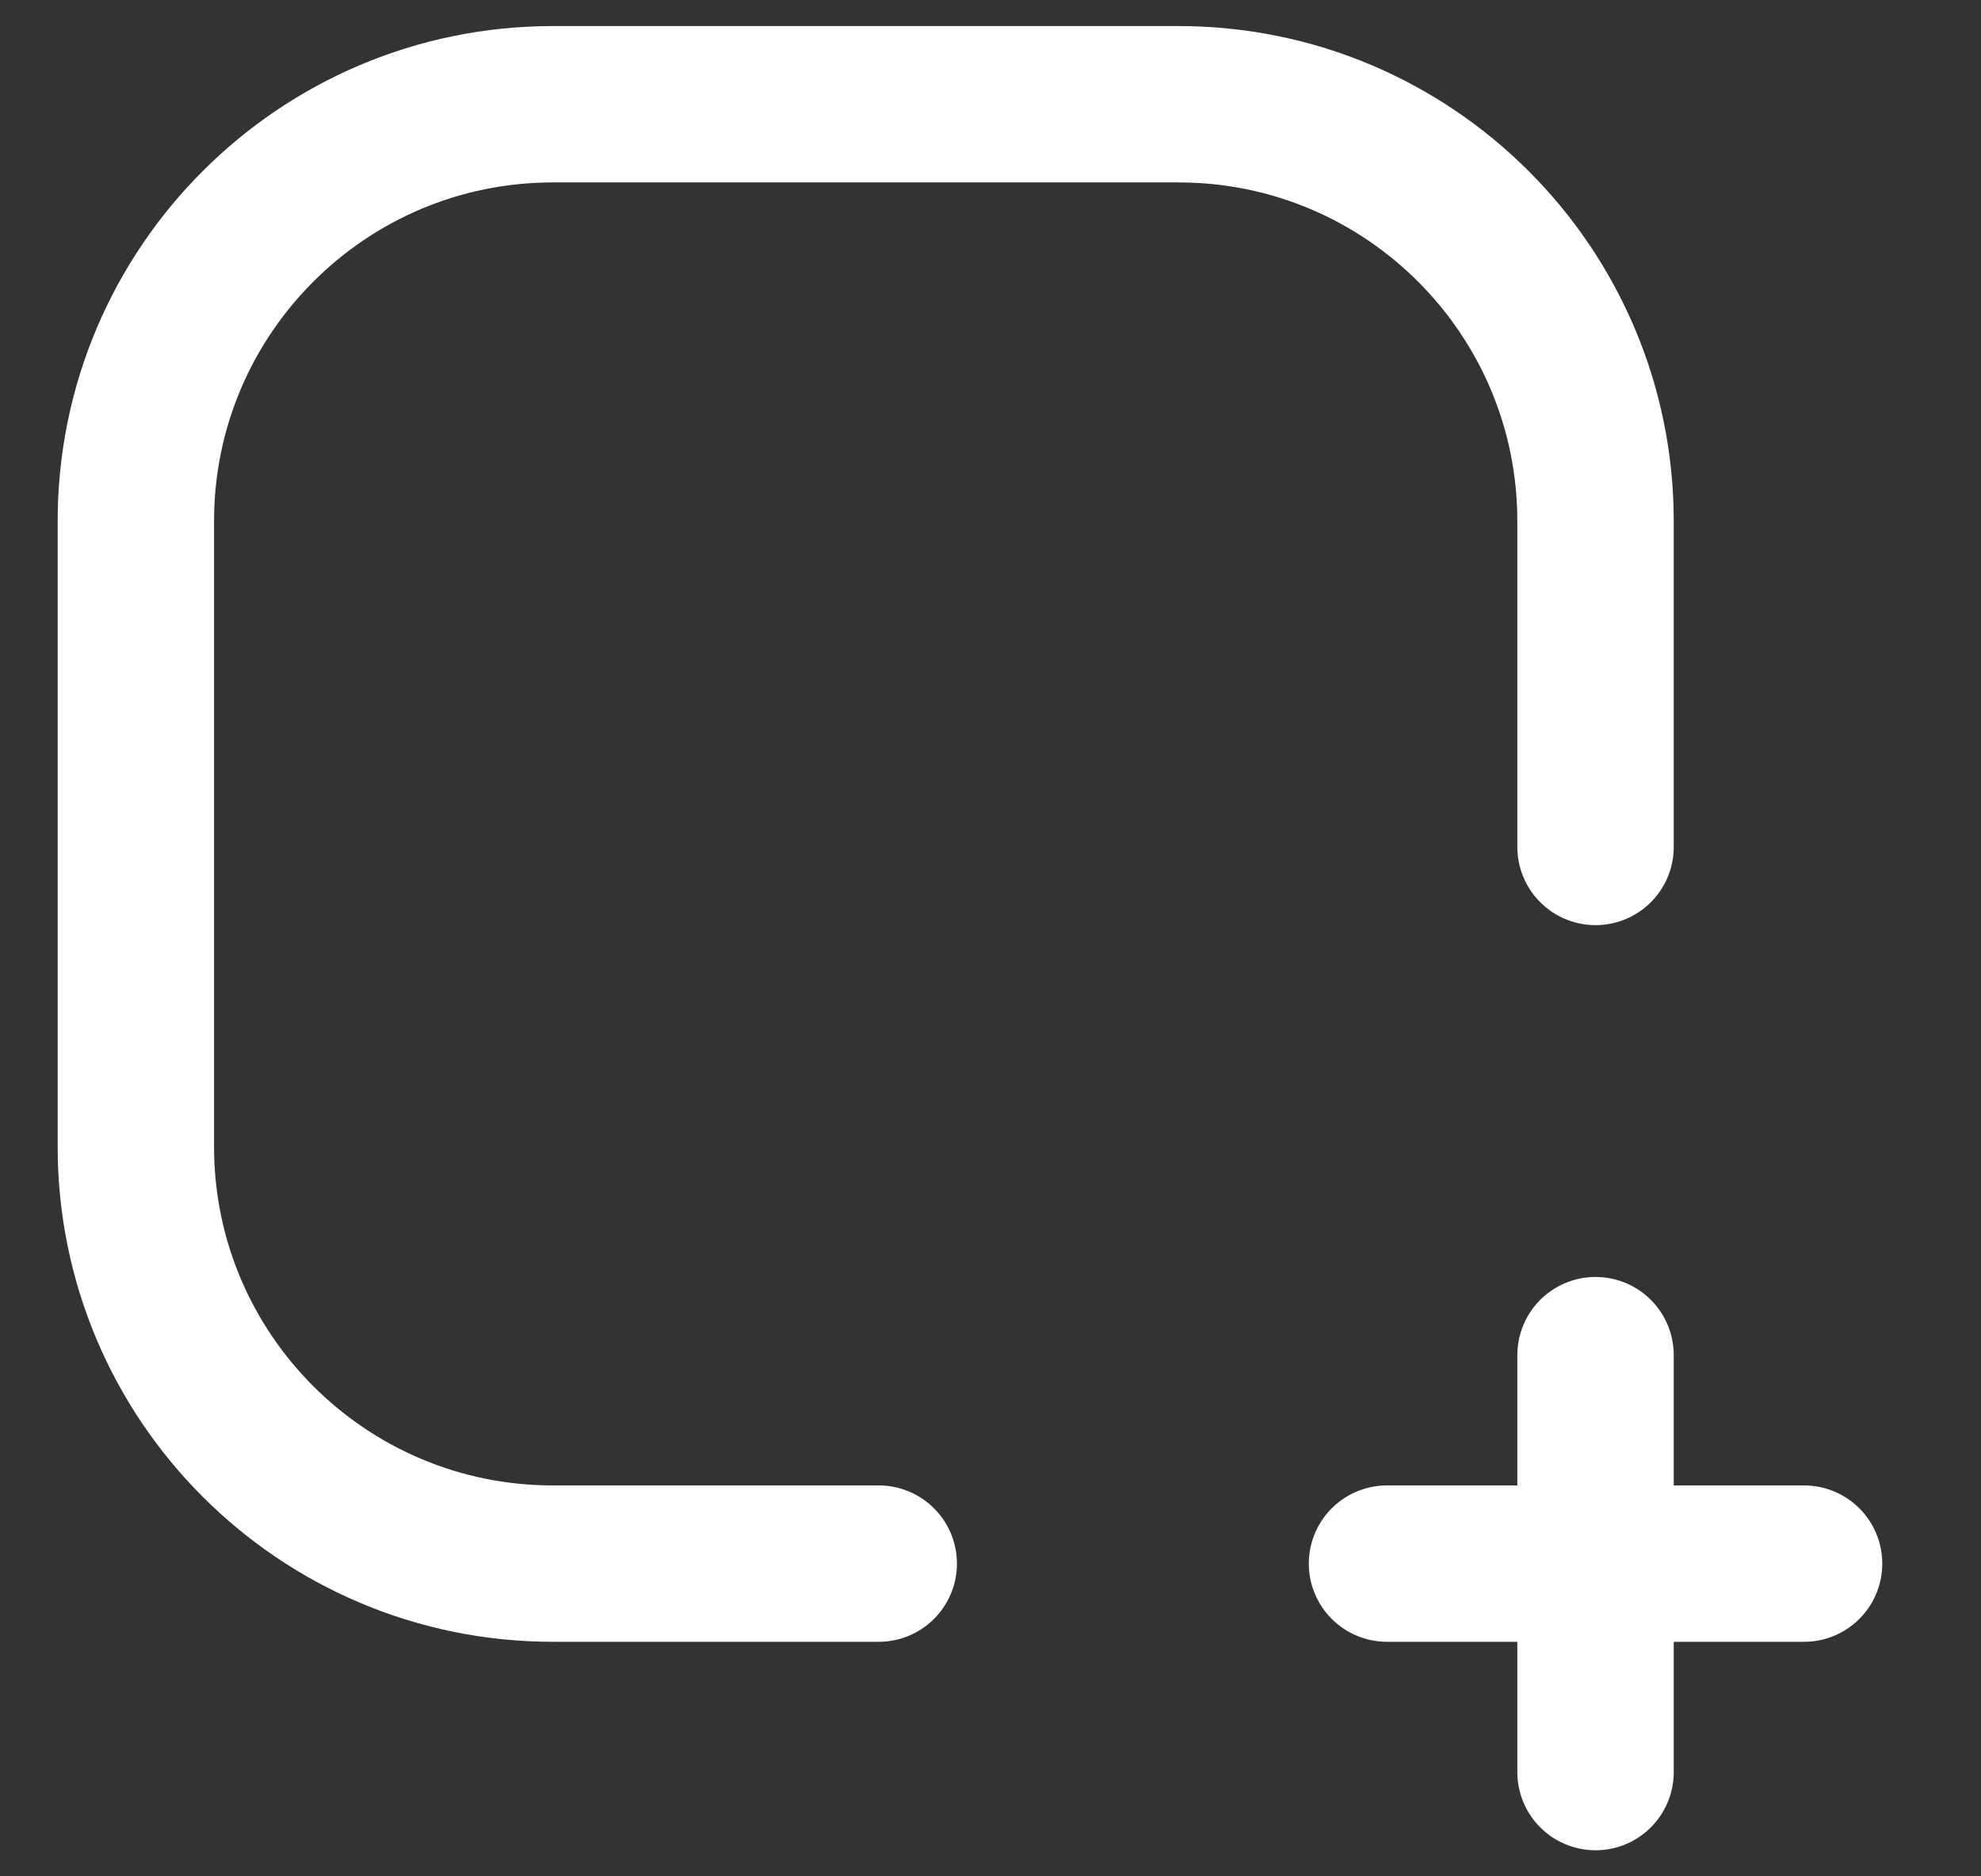 <svg width="19" height="18" viewBox="0 0 19 18" fill="none" xmlns="http://www.w3.org/2000/svg">
<rect x="0" y="0" width="19" height="18" fill="#333333" stroke="none"/>
<path d="M15.303 8.125V5C15.303 2.791 13.512 1 11.303 1L5.303 1C3.094 1 1.303 2.791 1.303 5L1.303 11C1.303 13.209 3.094 15 5.303 15L8.428 15" stroke="white" stroke-width="1.5" stroke-linecap="round"/>
<g>
<path d="M13.303 15H17.303" stroke="white" stroke-width="1.5" stroke-linecap="round" stroke-linejoin="round"/>
<path d="M15.303 13V17" stroke="white" stroke-width="1.5" stroke-linecap="round" stroke-linejoin="round"/>
</g>
</svg>
